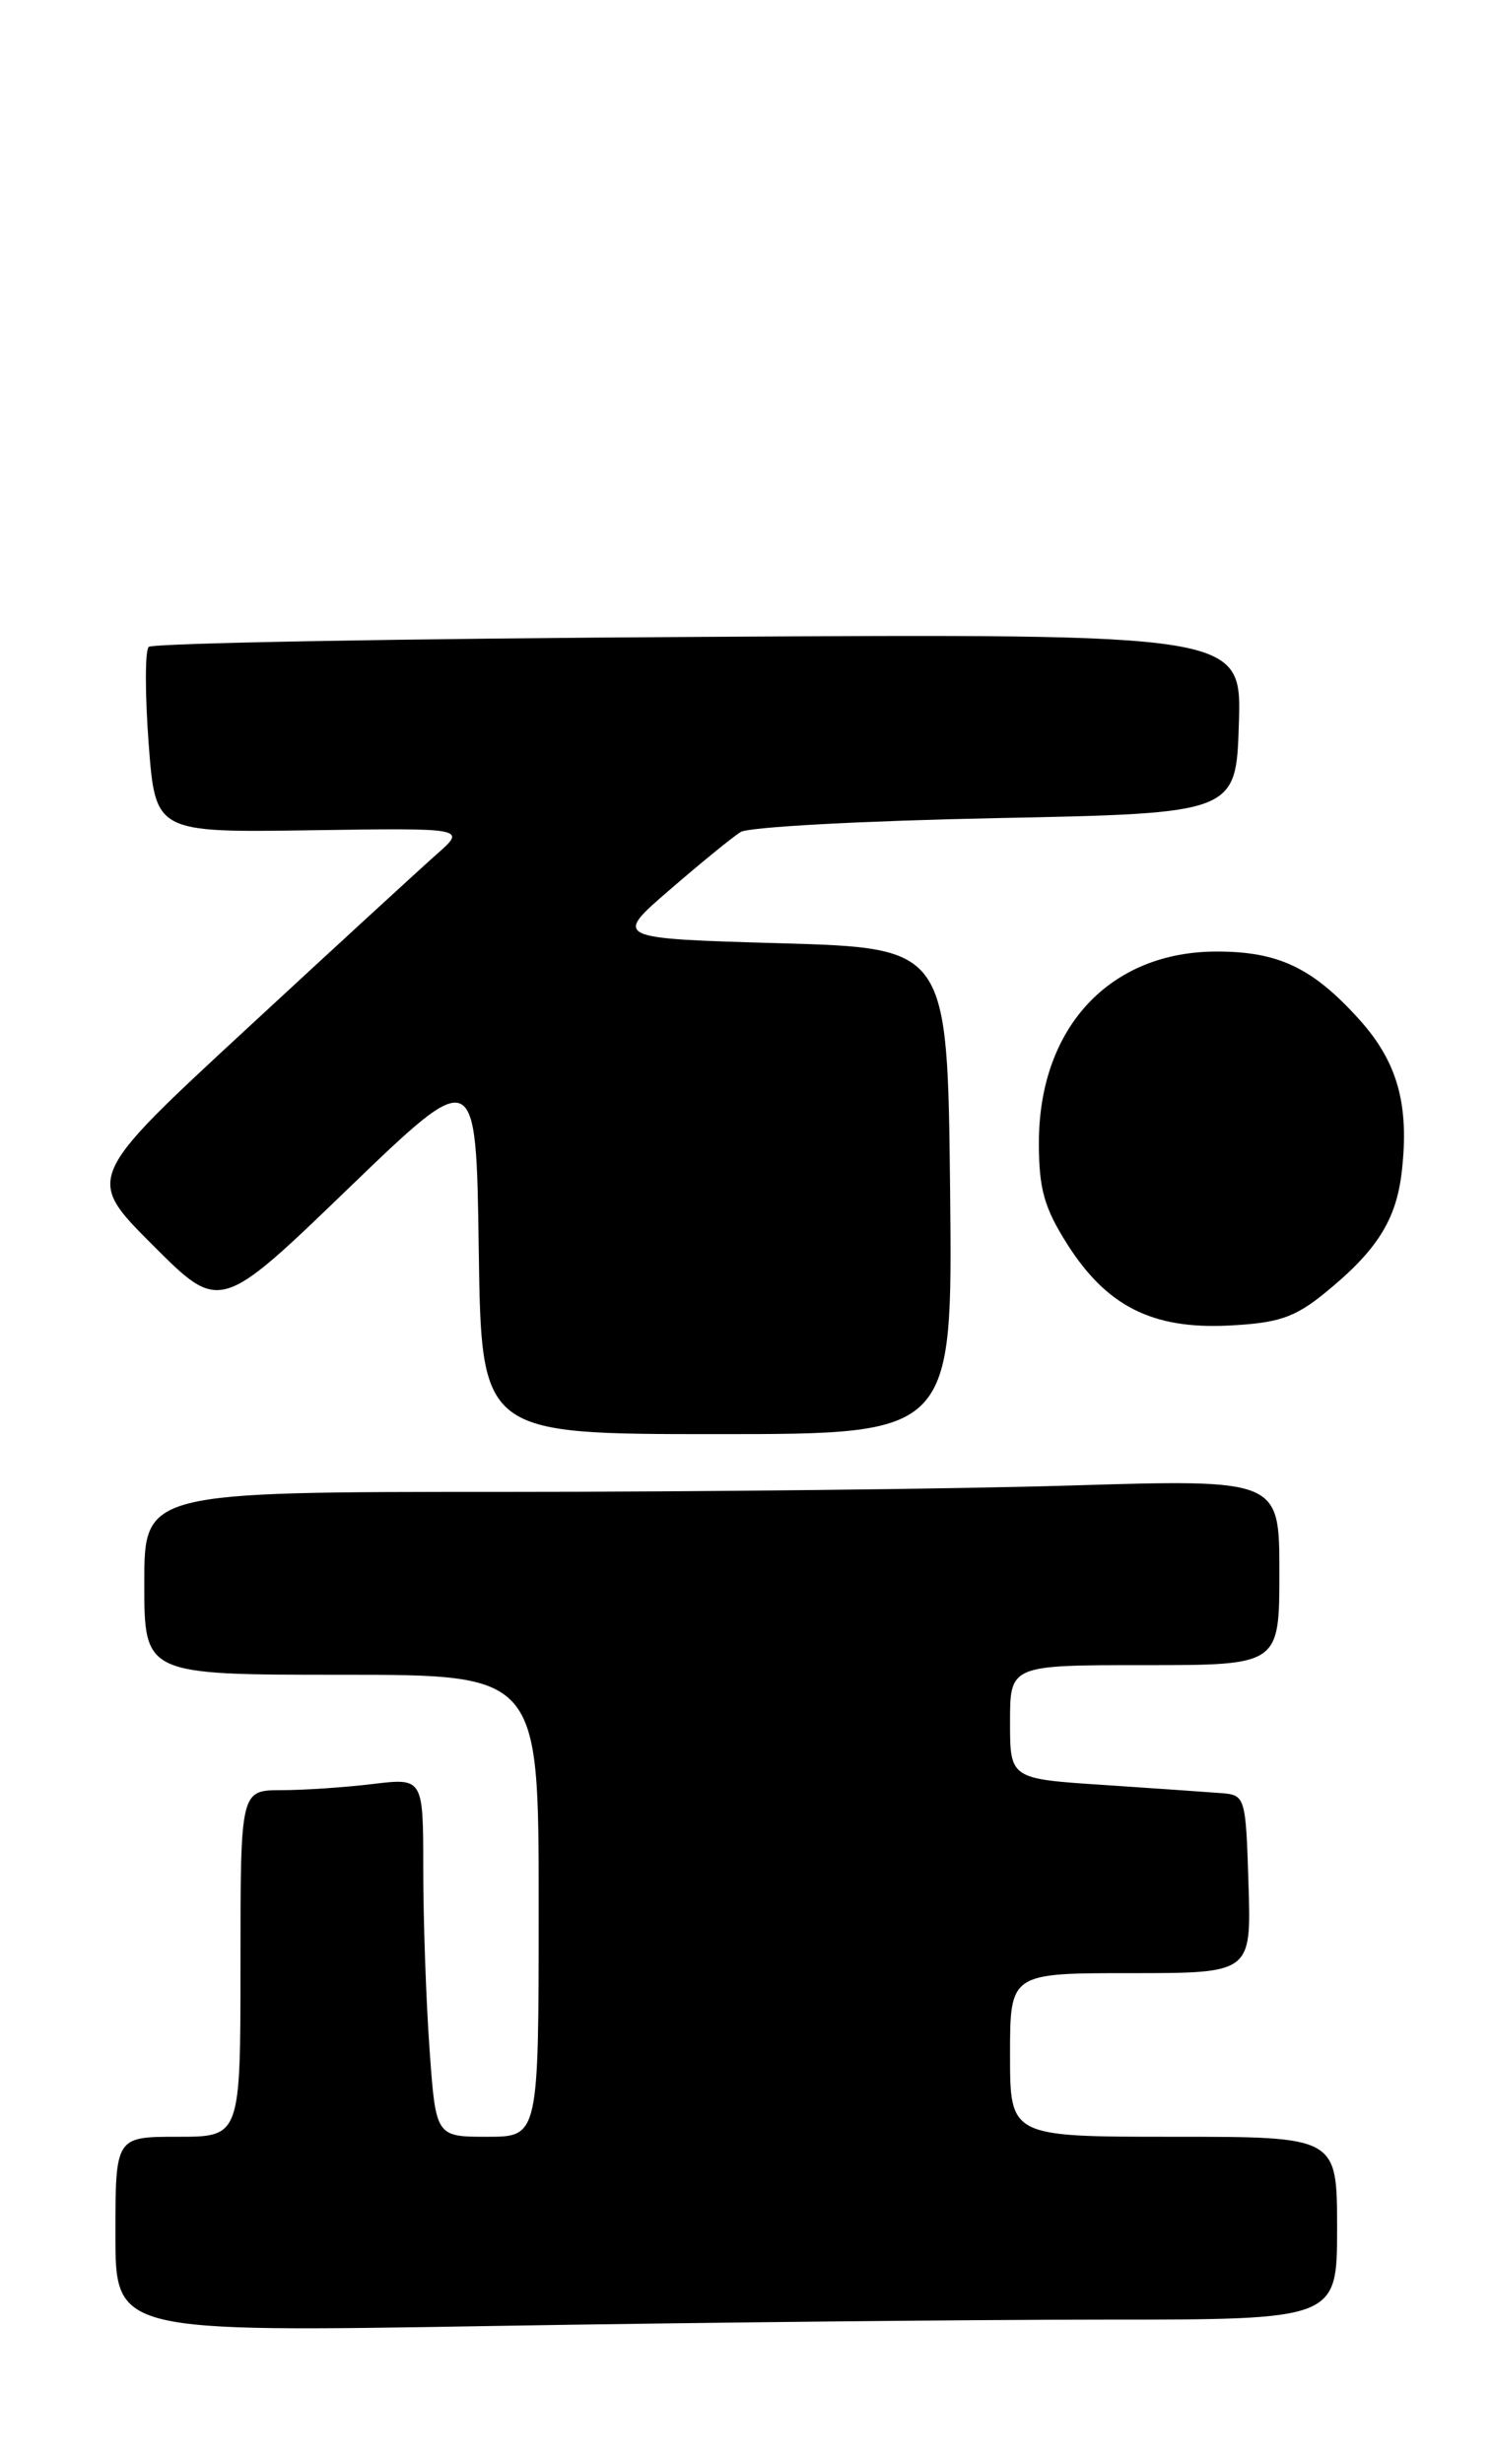 <?xml version="1.0" encoding="UTF-8" standalone="no"?>
<!DOCTYPE svg PUBLIC "-//W3C//DTD SVG 1.1//EN" "http://www.w3.org/Graphics/SVG/1.1/DTD/svg11.dtd" >
<svg xmlns="http://www.w3.org/2000/svg" xmlns:xlink="http://www.w3.org/1999/xlink" version="1.1" viewBox="0 0 155 256">
 <g >
 <path fill="currentColor"
d=" M 114.66 241.00 C 139.00 241.00 139.00 241.00 139.00 231.50 C 139.00 222.00 139.00 222.00 122.00 222.00 C 105.00 222.00 105.00 222.00 105.00 213.50 C 105.00 205.00 105.00 205.00 117.54 205.00 C 130.08 205.00 130.08 205.00 129.79 195.75 C 129.51 186.69 129.45 186.50 127.00 186.30 C 125.62 186.19 120.11 185.81 114.75 185.45 C 105.00 184.81 105.00 184.81 105.00 178.91 C 105.00 173.00 105.00 173.00 119.00 173.00 C 133.00 173.00 133.00 173.00 133.00 163.34 C 133.00 153.68 133.00 153.68 111.25 154.34 C 99.29 154.70 72.74 155.00 52.25 155.00 C 15.00 155.00 15.00 155.00 15.00 164.50 C 15.00 174.00 15.00 174.00 35.50 174.00 C 56.00 174.00 56.00 174.00 56.00 198.00 C 56.00 222.00 56.00 222.00 50.65 222.00 C 45.30 222.00 45.30 222.00 44.65 212.85 C 44.29 207.81 44.00 199.42 44.00 194.21 C 44.00 184.72 44.00 184.72 38.75 185.35 C 35.86 185.70 31.59 185.99 29.25 185.99 C 25.00 186.00 25.00 186.00 25.00 204.00 C 25.00 222.00 25.00 222.00 18.50 222.00 C 12.00 222.00 12.00 222.00 12.00 232.16 C 12.00 242.32 12.00 242.32 51.16 241.66 C 72.70 241.30 101.28 241.00 114.66 241.00 Z  M 98.77 123.75 C 98.50 98.50 98.50 98.50 81.13 98.00 C 63.76 97.50 63.76 97.50 69.63 92.44 C 72.86 89.65 76.17 86.95 77.00 86.44 C 77.83 85.92 89.75 85.28 103.50 85.00 C 128.50 84.50 128.50 84.50 128.79 75.17 C 129.08 65.84 129.08 65.84 72.62 66.17 C 41.57 66.35 15.85 66.82 15.46 67.21 C 15.07 67.59 15.07 72.09 15.45 77.21 C 16.15 86.50 16.15 86.50 32.32 86.26 C 48.50 86.02 48.50 86.02 45.39 88.76 C 43.68 90.27 34.77 98.45 25.59 106.94 C 8.89 122.38 8.89 122.38 15.88 129.36 C 22.86 136.35 22.86 136.35 36.18 123.51 C 49.50 110.68 49.50 110.68 49.77 129.84 C 50.04 149.00 50.04 149.00 74.54 149.00 C 99.03 149.00 99.03 149.00 98.77 123.75 Z  M 137.65 134.40 C 143.13 129.96 145.16 126.77 145.73 121.68 C 146.52 114.72 145.27 110.30 141.27 105.88 C 136.45 100.55 132.90 98.86 126.50 98.86 C 115.36 98.86 108.00 106.77 108.00 118.75 C 108.00 123.52 108.55 125.47 110.94 129.25 C 115.04 135.71 119.79 138.11 127.71 137.72 C 132.87 137.46 134.56 136.90 137.65 134.40 Z "/>
</g>
</svg>